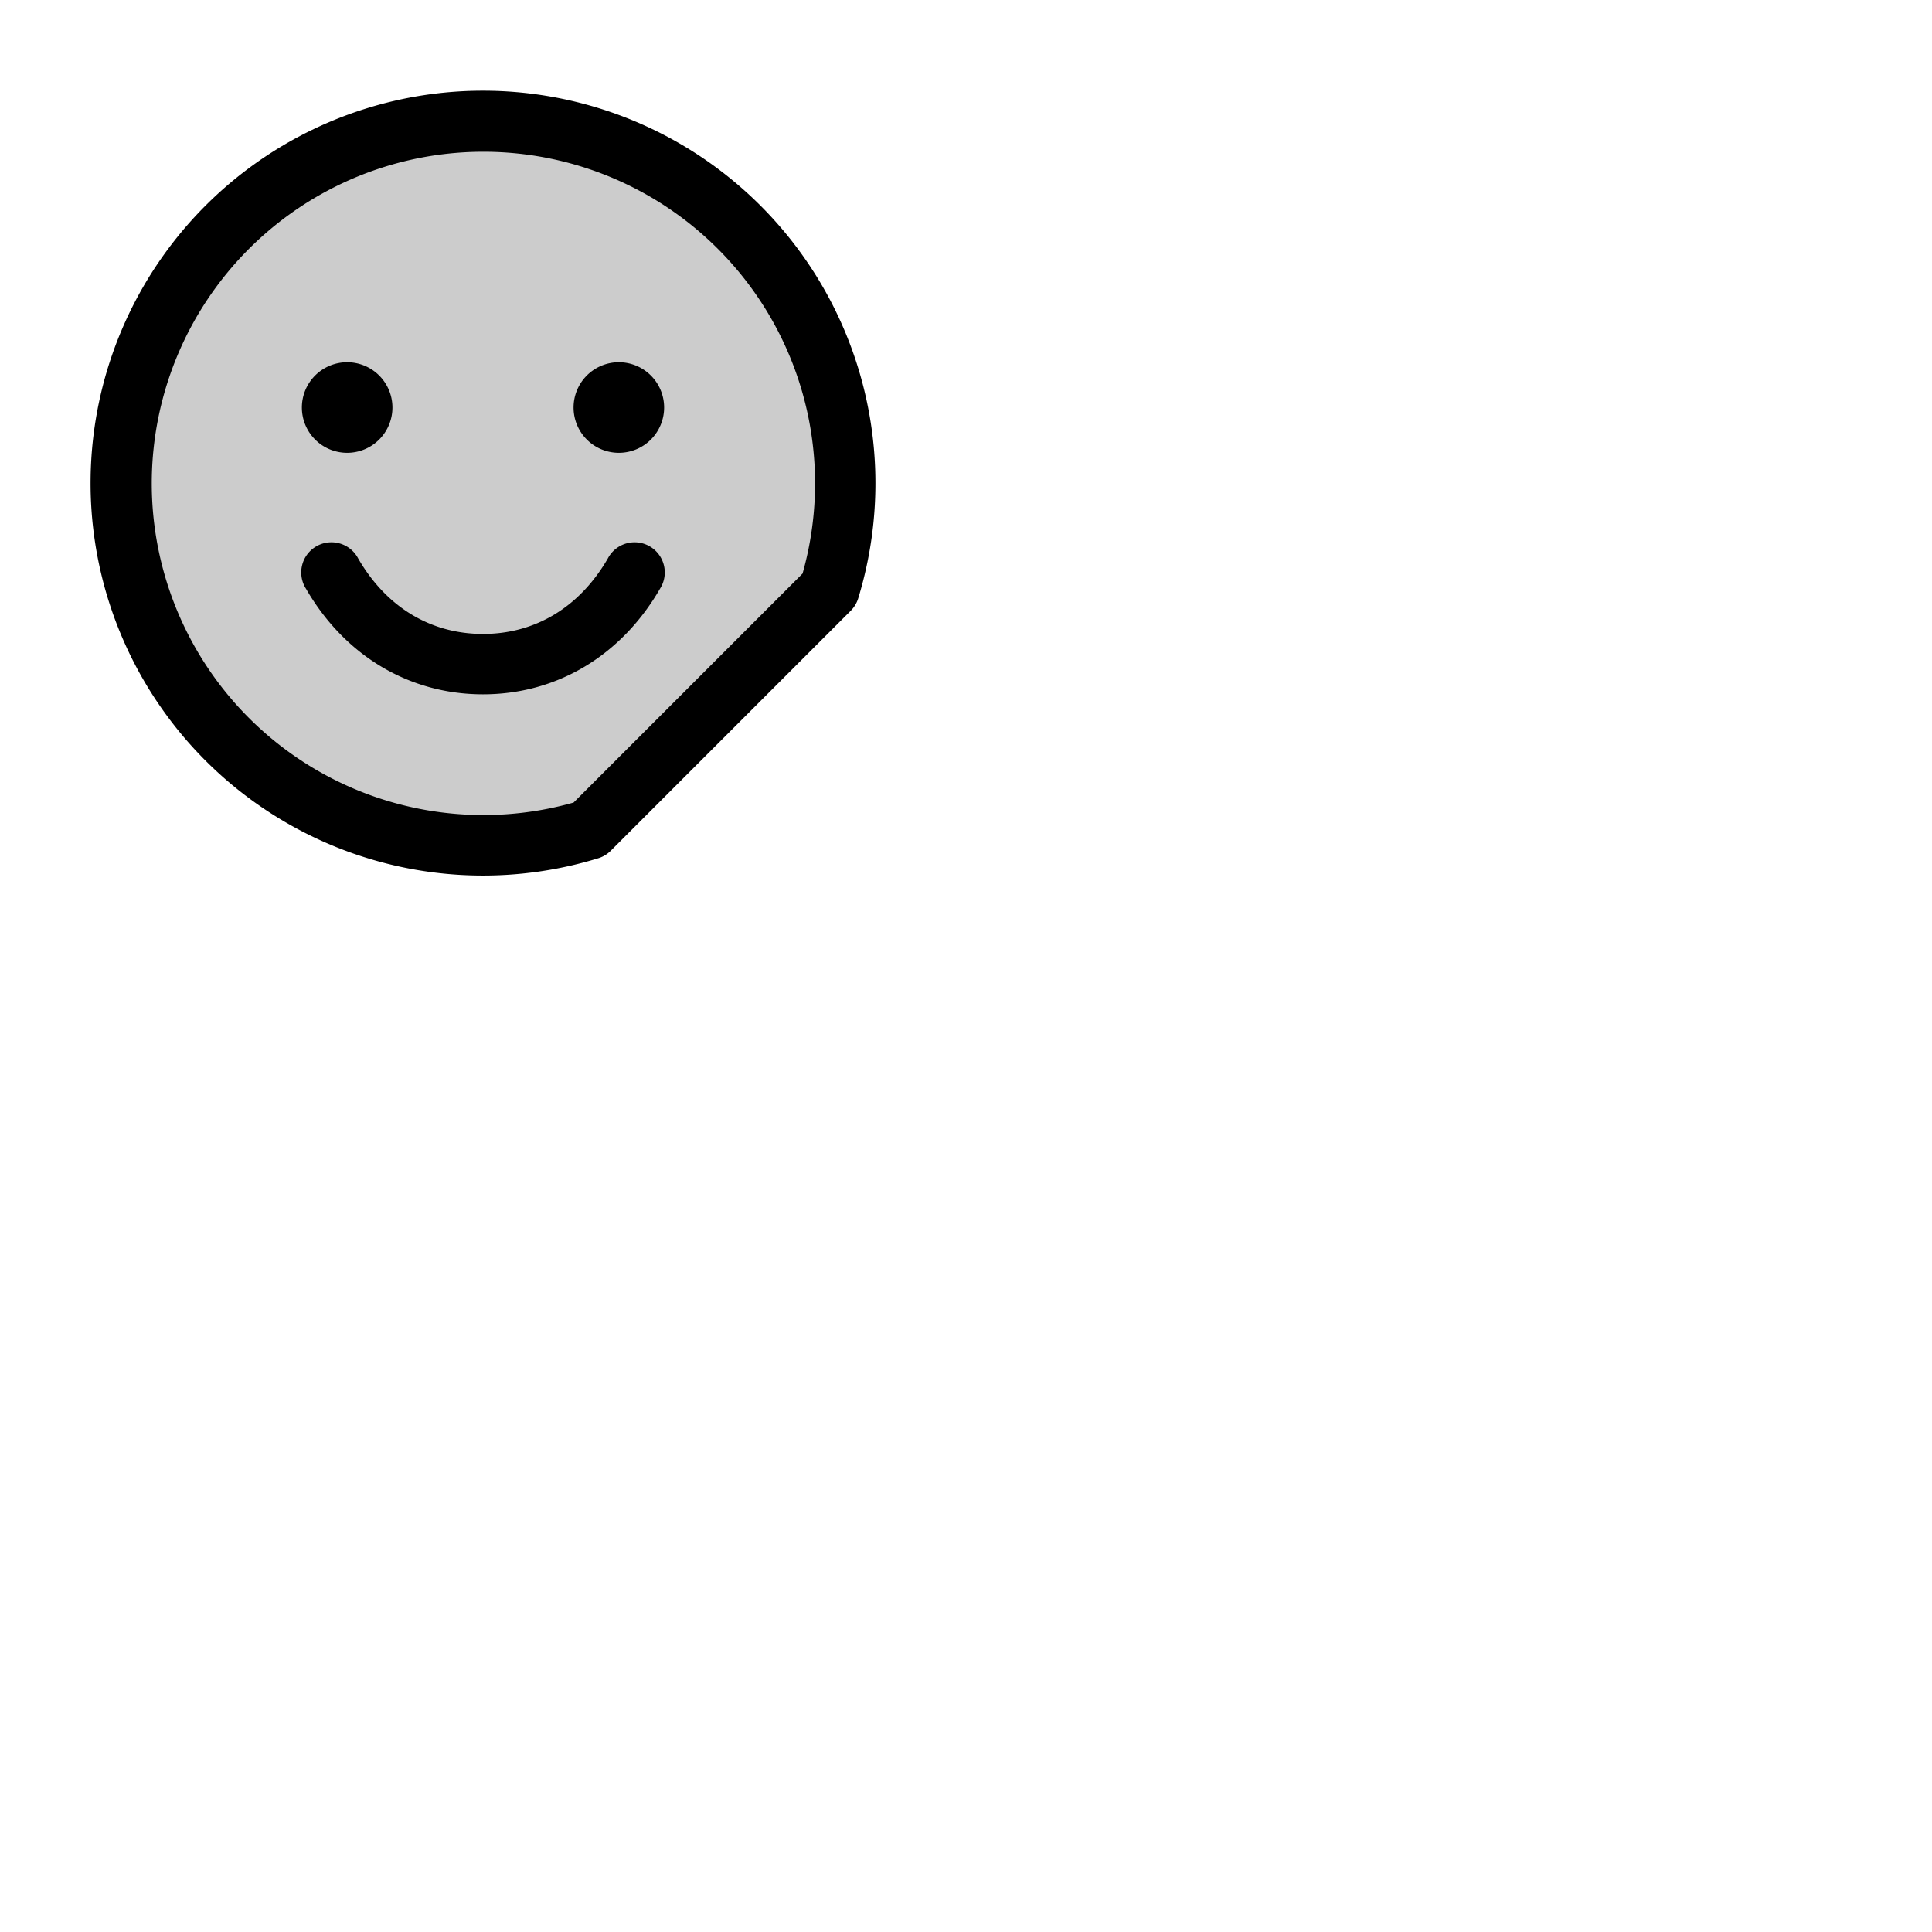 <svg xmlns="http://www.w3.org/2000/svg" version="1.1" viewBox="0 0 512 512" fill="currentColor"><g fill="currentColor"><path d="M224 128a95.91 95.91 0 0 1-4.21 28.21l-63.57 63.58A96 96 0 1 1 224 128" opacity=".2"/><path d="M174.92 156c-10.29 17.79-27.39 28-46.92 28s-36.63-10.2-46.92-28a8 8 0 1 1 13.84-8c7.47 12.91 19.21 20 33.08 20s25.61-7.1 33.08-20a8 8 0 1 1 13.84 8M232 128a104.35 104.35 0 0 1-4.56 30.56a8 8 0 0 1-2 3.31l-63.57 63.57a7.9 7.9 0 0 1-3.3 2A104 104 0 1 1 232 128m-16 0a87.89 87.89 0 1 0-64 84.69L212.69 152a88.05 88.05 0 0 0 3.31-24m-124-8a12 12 0 1 0-12-12a12 12 0 0 0 12 12m72-24a12 12 0 1 0 12 12a12 12 0 0 0-12-12"/></g></svg>